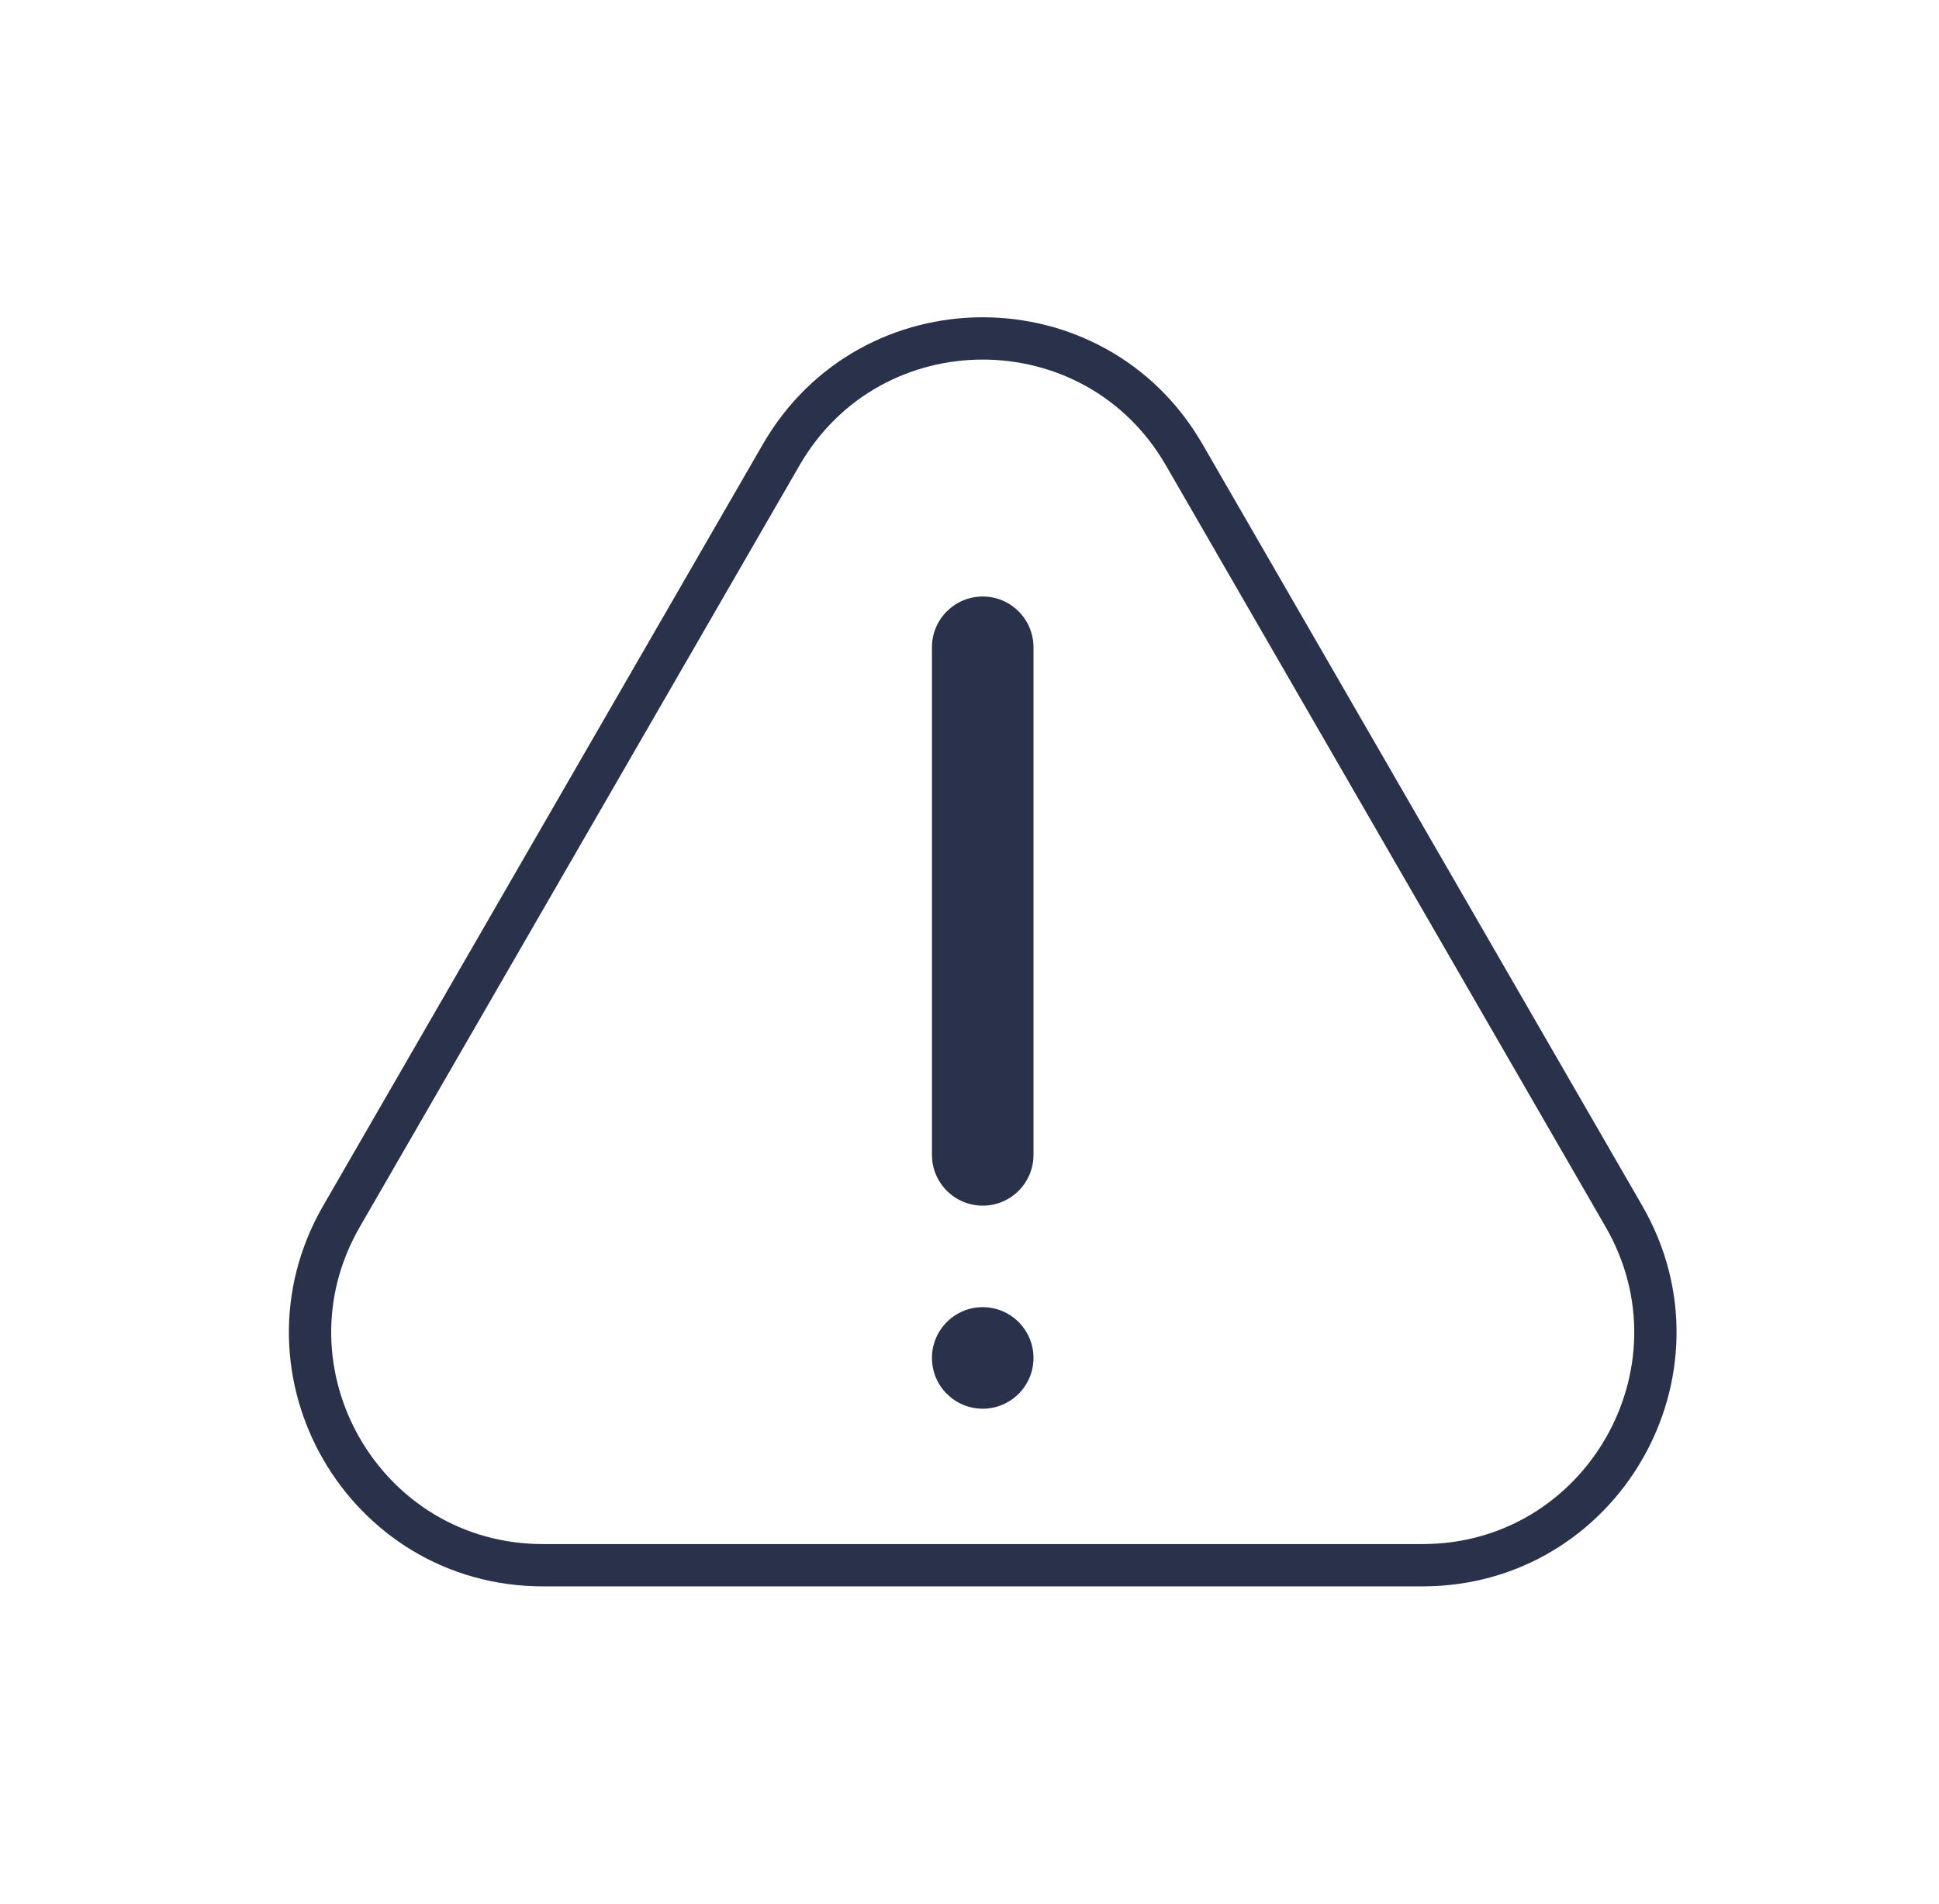 <svg width="55" height="54" viewBox="0 0 55 54" fill="none" xmlns="http://www.w3.org/2000/svg">
<path d="M22.159 12.9C24.7 8.5 31.05 8.5 33.59 12.9L46.062 34.5C48.602 38.9 45.426 44.4 40.346 44.4H15.404C10.323 44.4 7.148 38.9 9.688 34.5L22.159 12.9Z" stroke="#29324A" stroke-width="1.2"/>
<path d="M26.435 18.361C26.435 17.566 27.08 16.921 27.875 16.921C28.67 16.921 29.315 17.566 29.315 18.361V32.76C29.315 33.556 28.67 34.2 27.875 34.2C27.08 34.2 26.435 33.556 26.435 32.76V18.361Z" fill="#29324A"/>
<path d="M26.435 38.52C26.435 37.725 27.08 37.08 27.875 37.08C28.67 37.08 29.315 37.725 29.315 38.52C29.315 39.316 28.67 39.96 27.875 39.96C27.08 39.96 26.435 39.316 26.435 38.52Z" fill="#29324A"/>
</svg>
